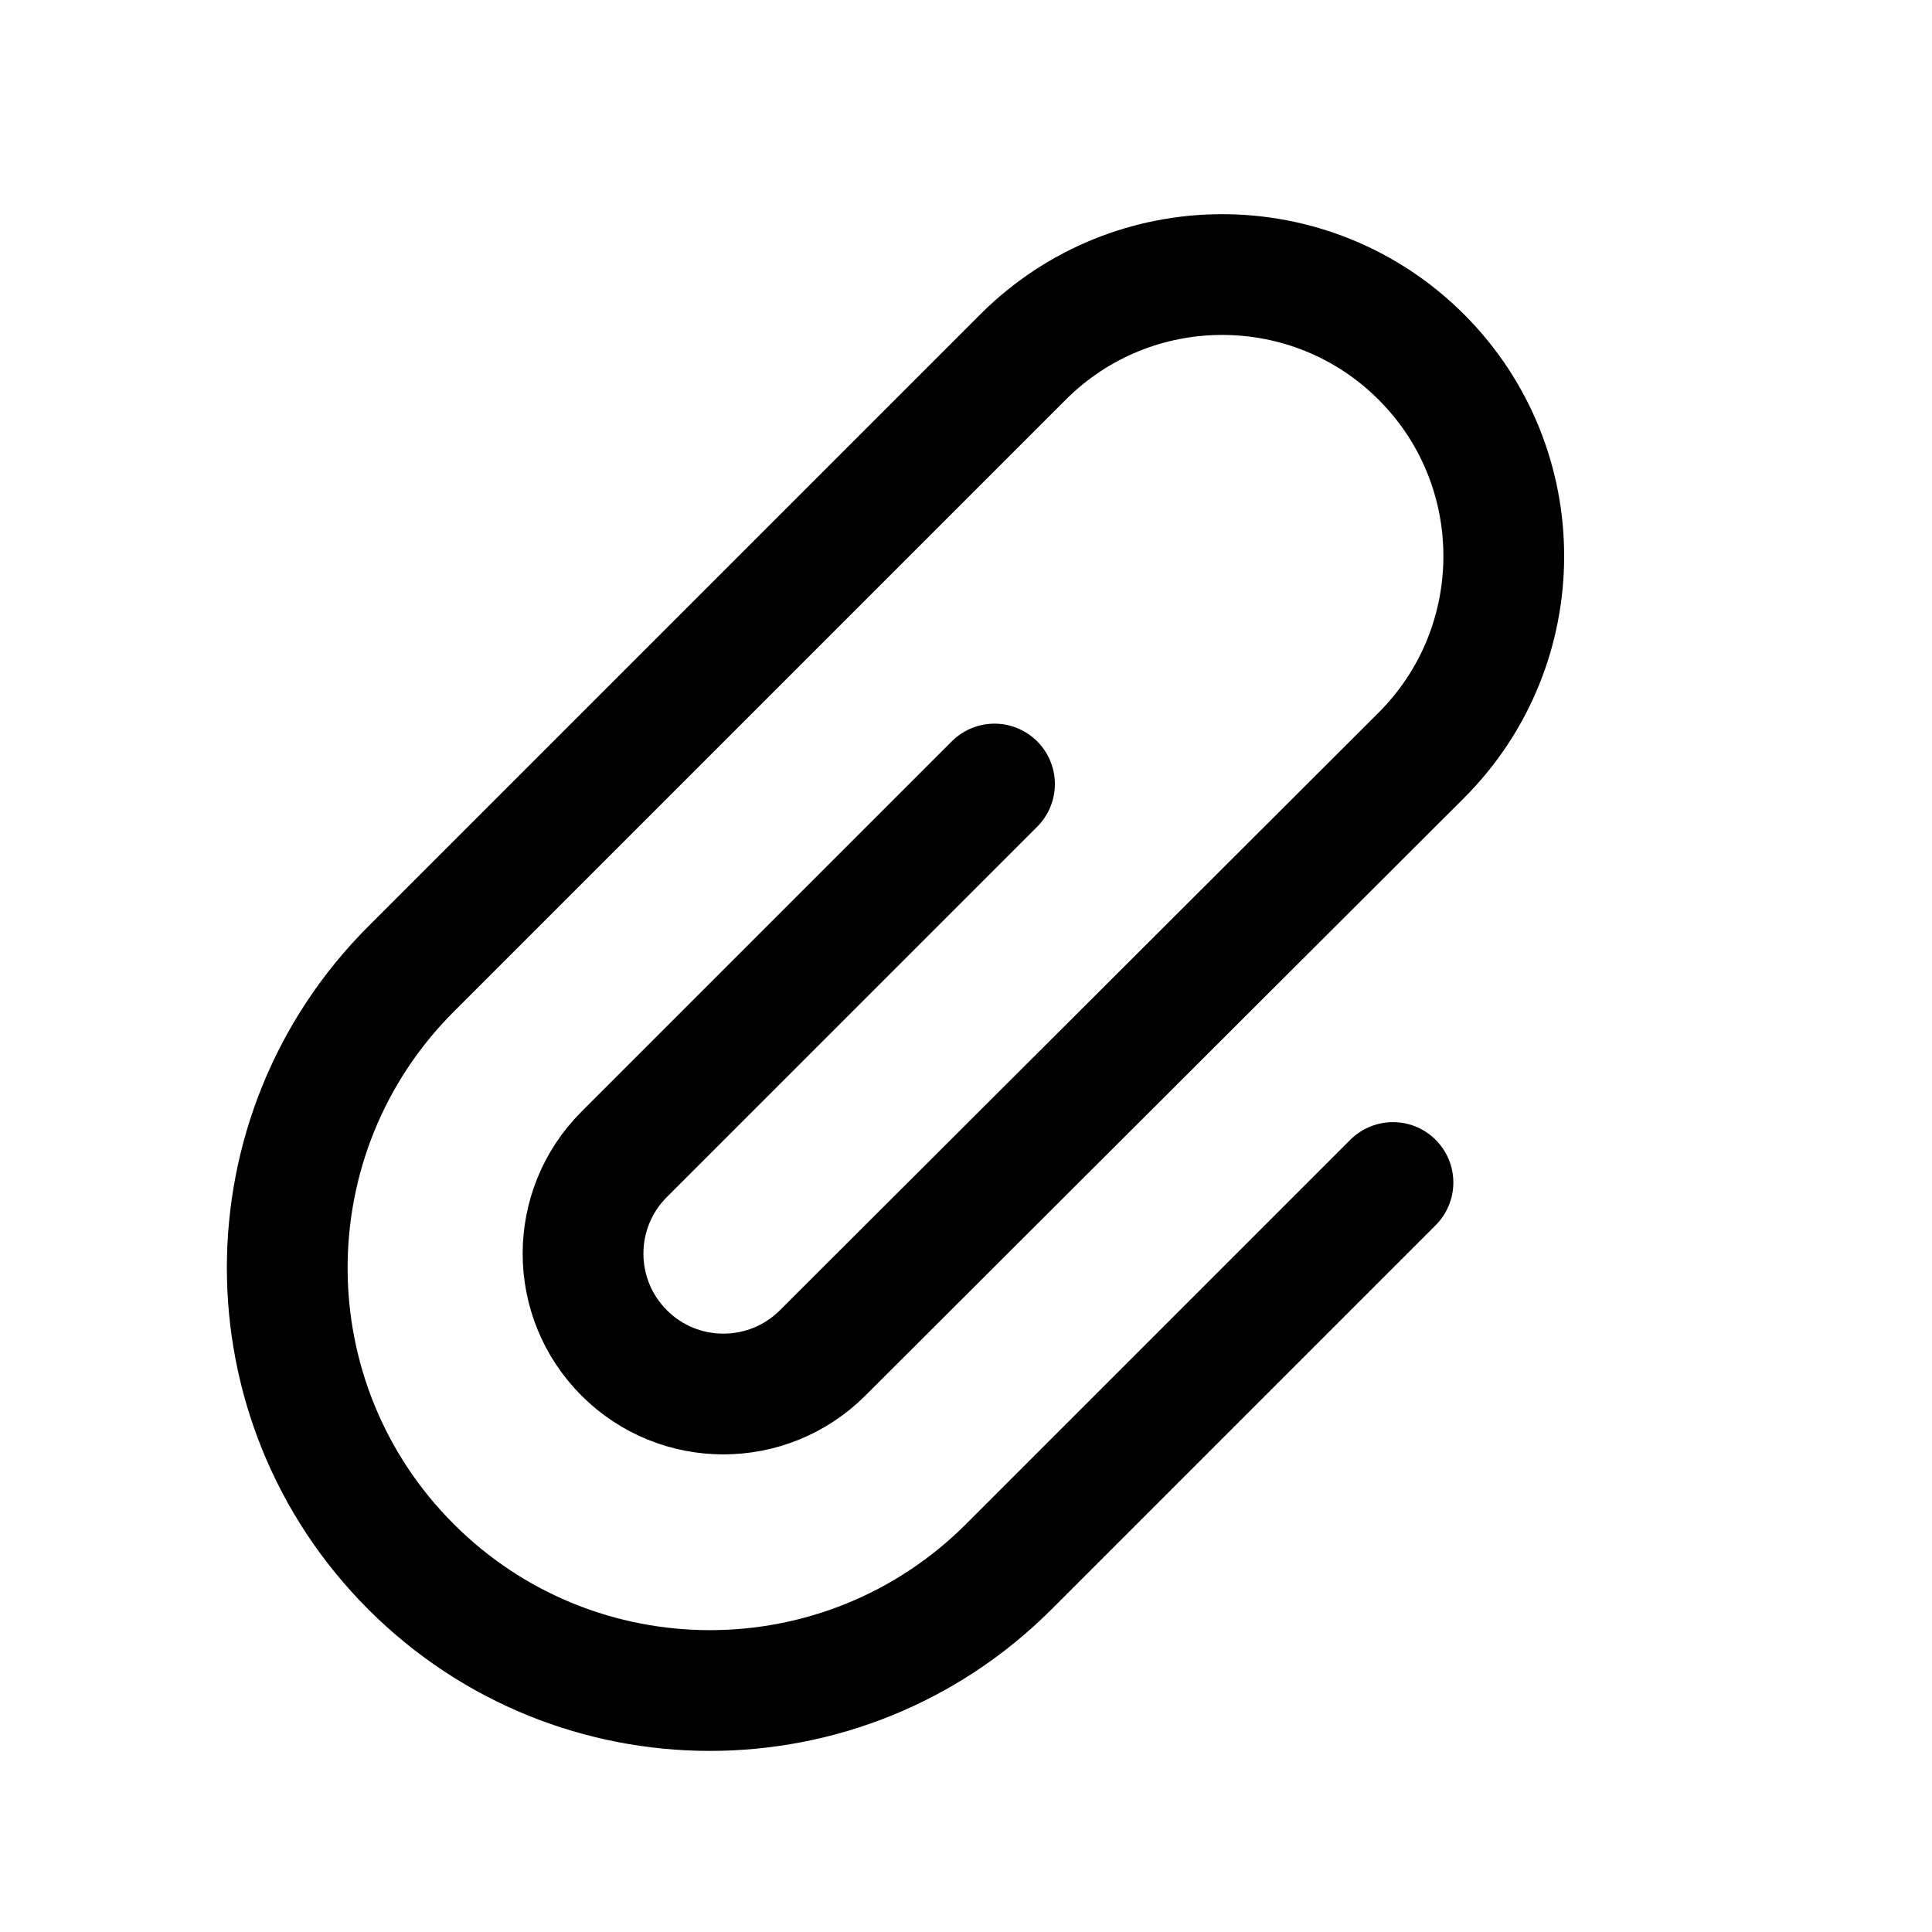<svg width="16" height="16" viewBox="0 0 16 16" fill="none" xmlns="http://www.w3.org/2000/svg">
<path d="M8.236 6.493L5.169 9.56C4.715 10.014 4.715 10.75 5.169 11.204V11.204C5.622 11.658 6.358 11.658 6.812 11.205L11.769 6.257C12.681 5.346 12.682 3.868 11.771 2.957V2.957C10.86 2.046 9.383 2.046 8.472 2.957L3.404 8.025C2.037 9.392 2.037 11.608 3.404 12.975V12.975C4.771 14.342 6.987 14.342 8.354 12.975L11.536 9.793" stroke="black" stroke-linecap="round" stroke-linejoin="round"/>
</svg>
